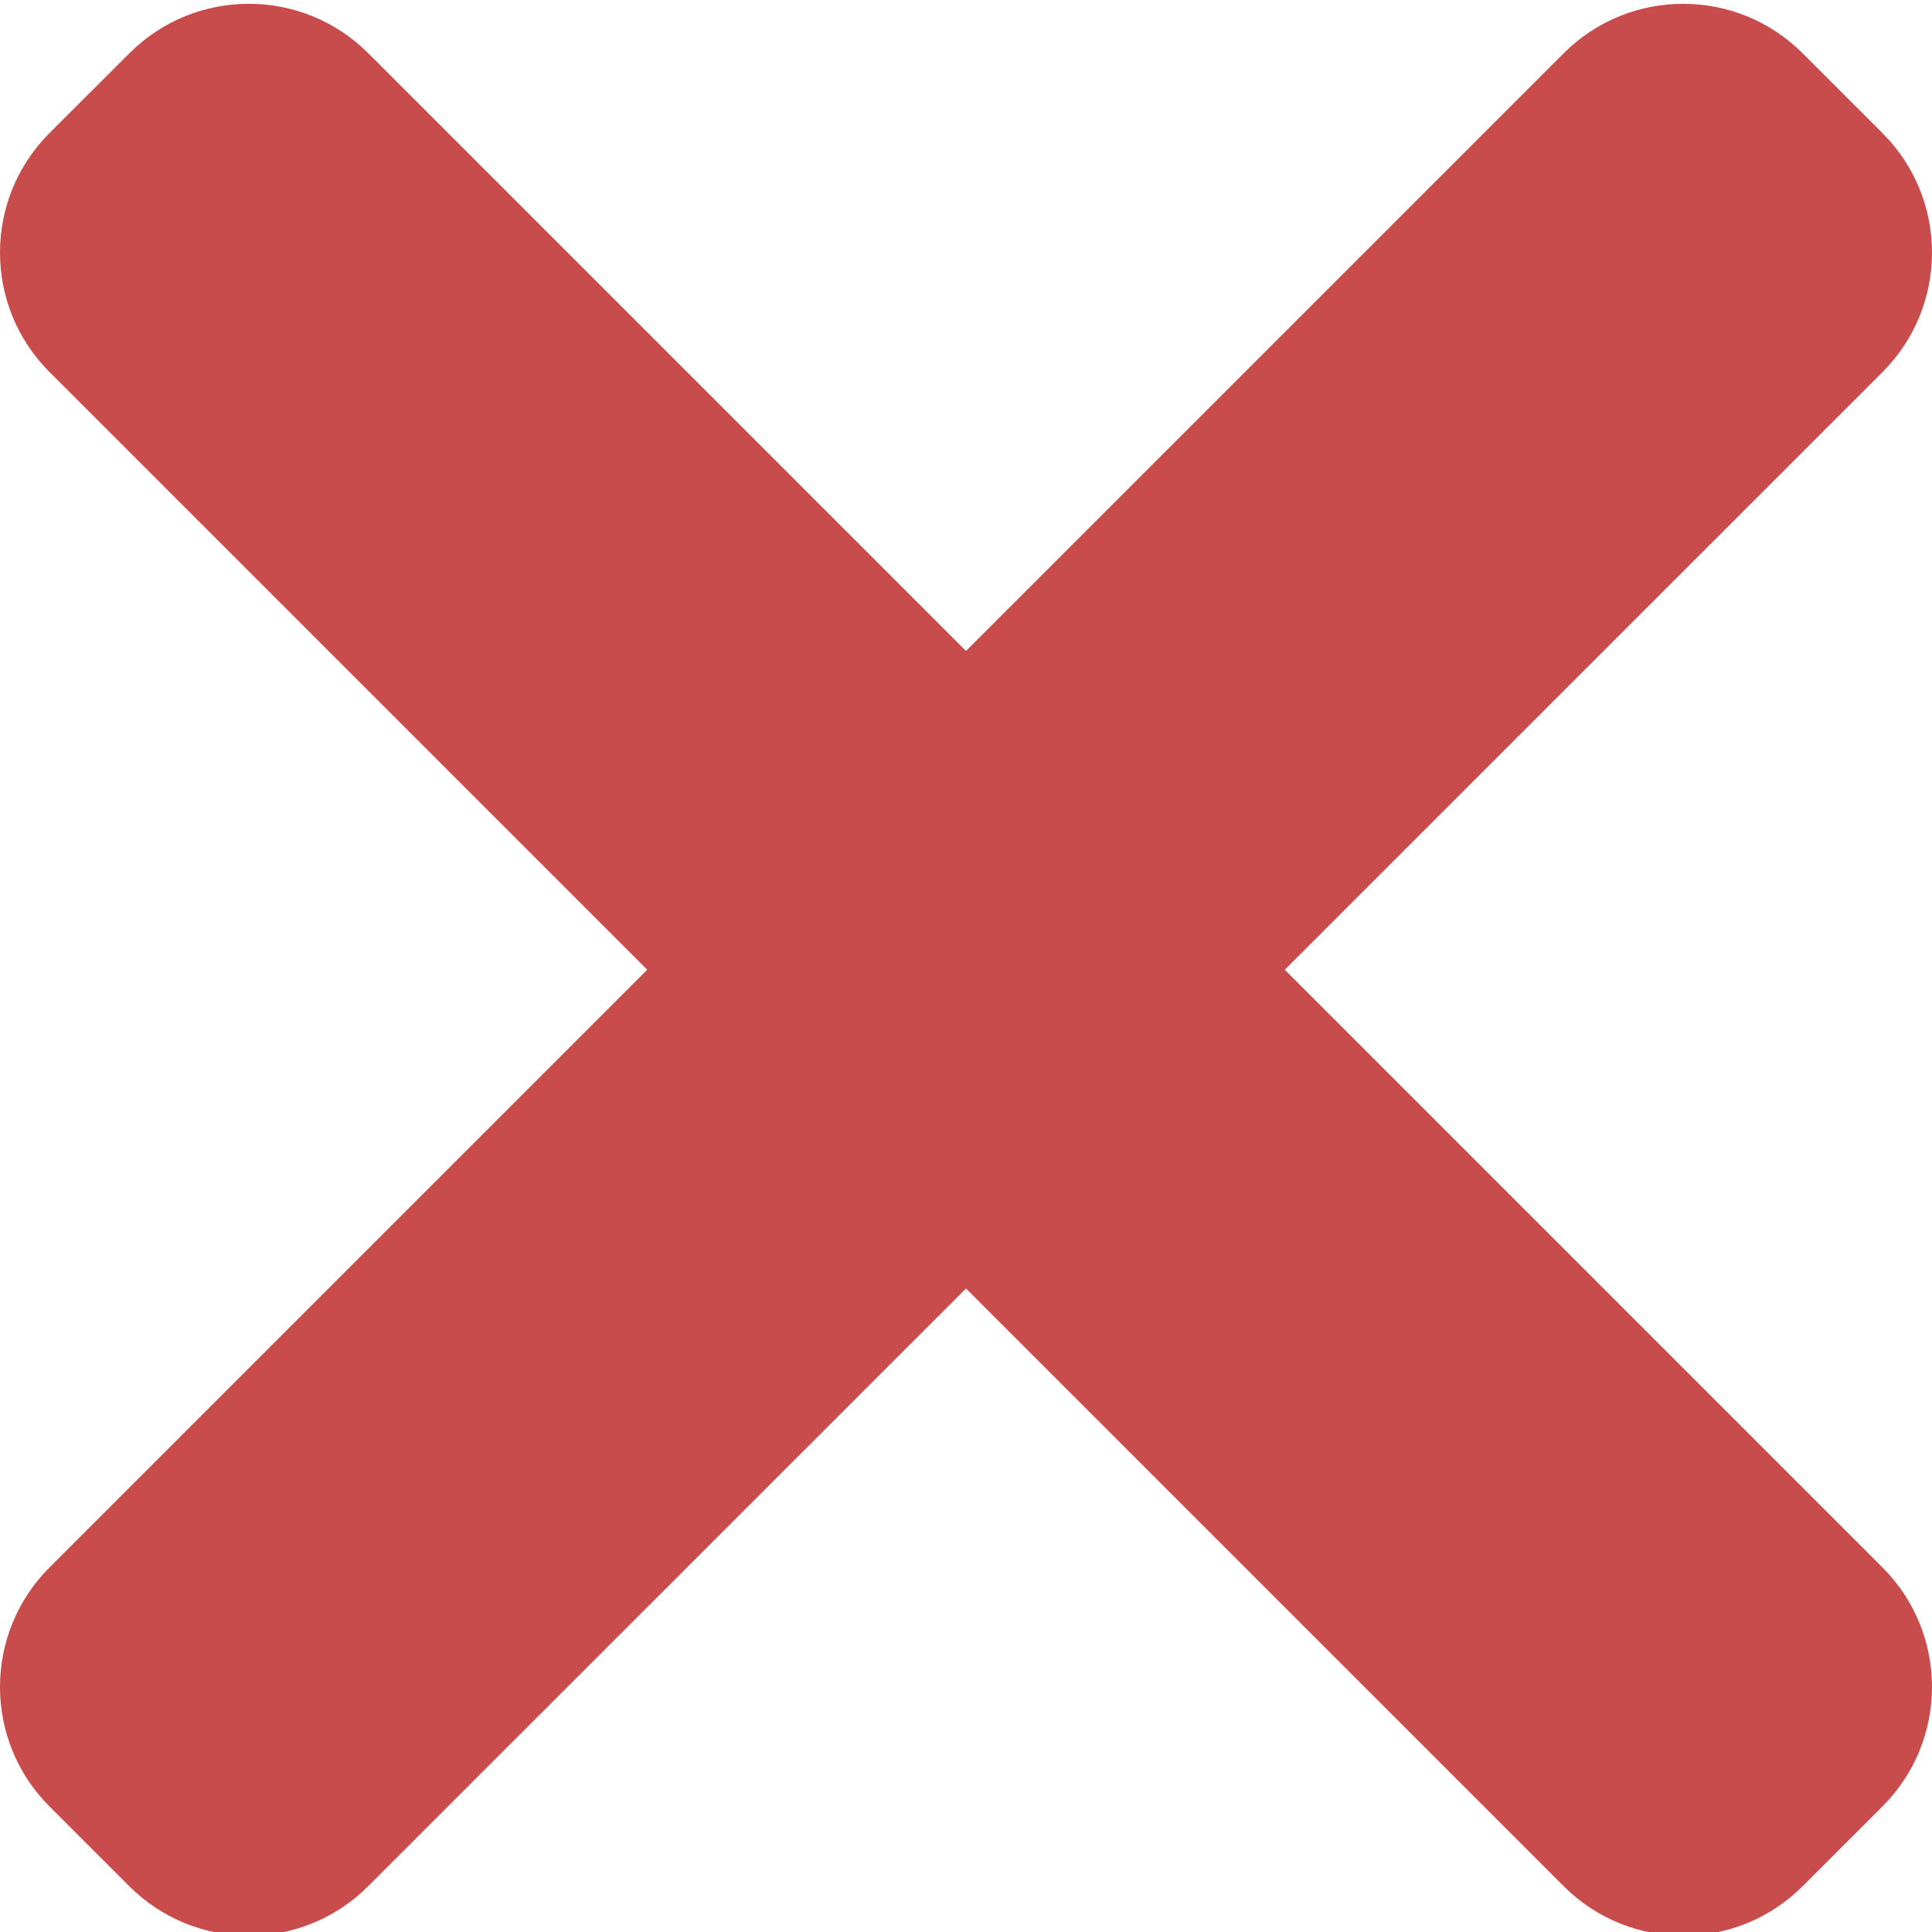 <?xml version="1.0"?>
<svg xmlns="http://www.w3.org/2000/svg" height="512px" viewBox="0 0 365.717 365" width="512px"><g><g fill="#f44336"><path d="m356.34 296.348-286.613-286.613c-12.5-12.5-32.766-12.5-45.246 0l-15.105 15.082c-12.5 12.504-12.5 32.77 0 45.25l286.613 286.613c12.504 12.5 32.77 12.5 45.25 0l15.082-15.082c12.523-12.48 12.523-32.75.02-45.25zm0 0" data-original="#F44336" class="active-path" data-old_color="#F44336" fill="#C94C4C"/><path d="m295.988 9.734-286.613 286.613c-12.5 12.5-12.5 32.77 0 45.25l15.082 15.082c12.504 12.5 32.77 12.5 45.25 0l286.633-286.594c12.504-12.5 12.504-32.766 0-45.246l-15.082-15.082c-12.5-12.523-32.766-12.523-45.27-.023zm0 0" data-original="#F44336" class="active-path" data-old_color="#F44336" fill="#C94C4C"/></g></g> </svg>
